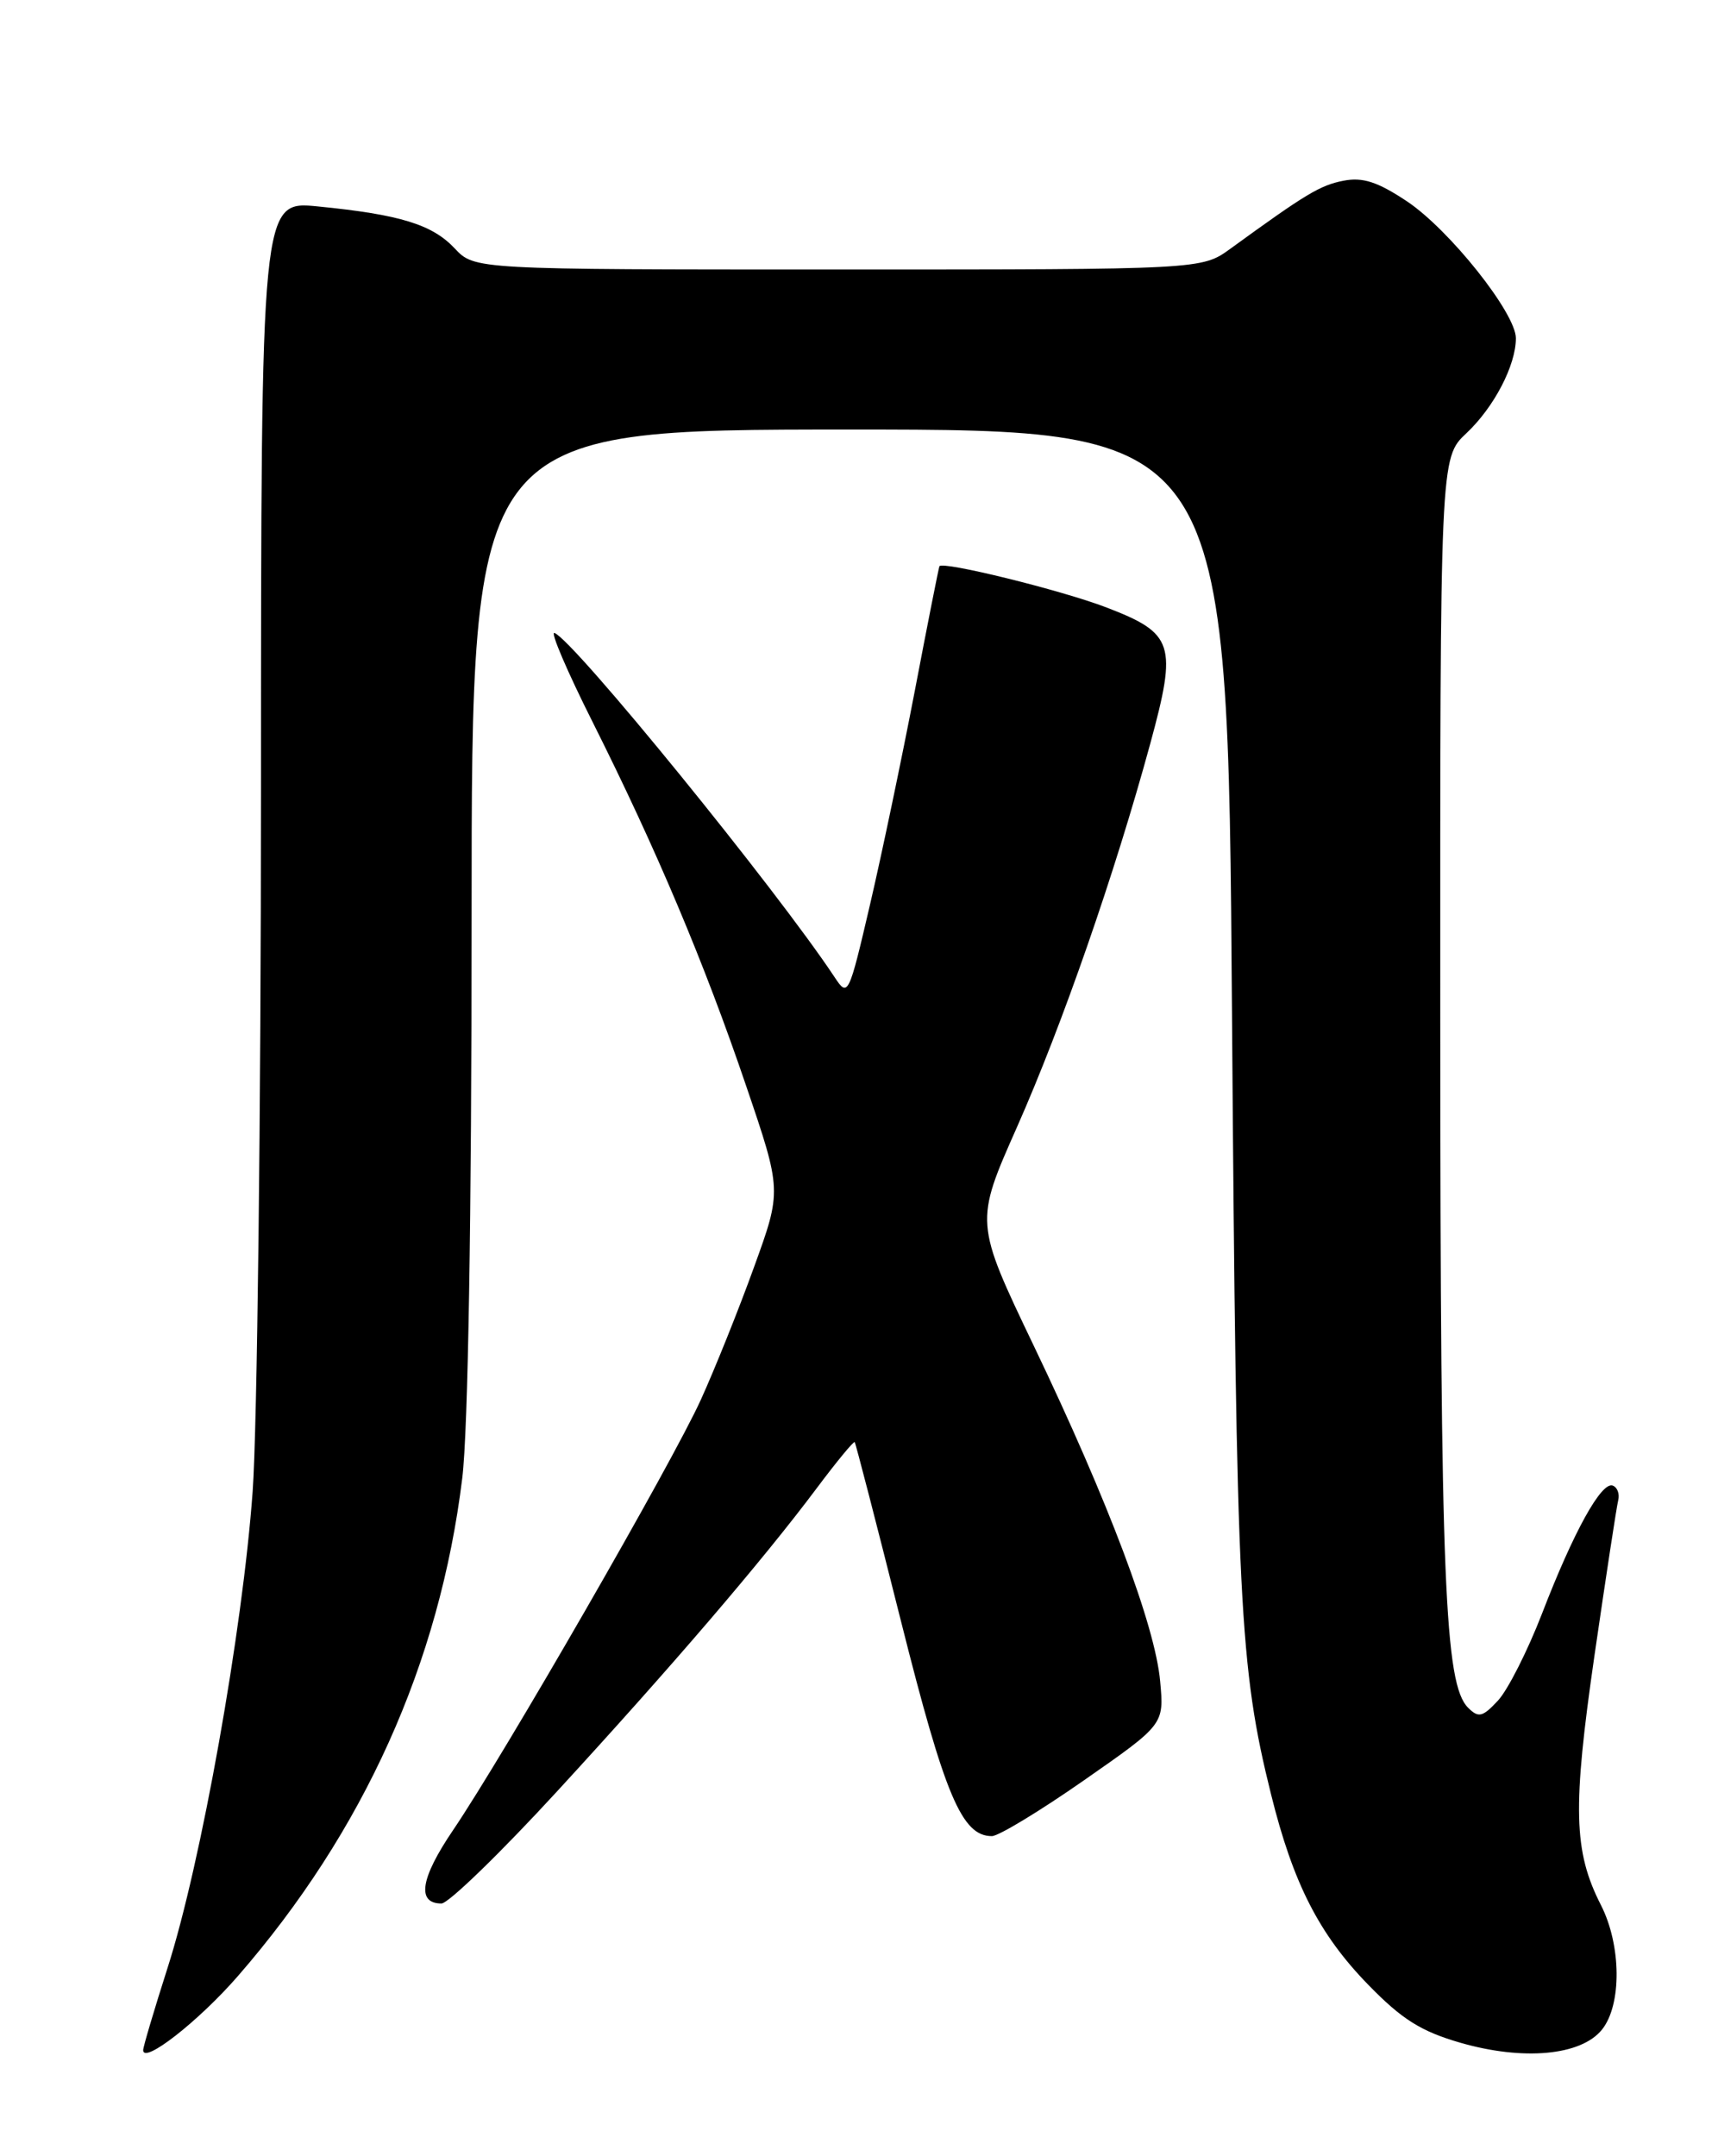 <?xml version="1.0" encoding="UTF-8" standalone="no"?>
<!DOCTYPE svg PUBLIC "-//W3C//DTD SVG 1.1//EN" "http://www.w3.org/Graphics/SVG/1.1/DTD/svg11.dtd" >
<svg xmlns="http://www.w3.org/2000/svg" xmlns:xlink="http://www.w3.org/1999/xlink" version="1.1" viewBox="0 0 204 256">
 <g >
 <path fill="currentColor"
d=" M 28.22 234.65 C 43.19 217.45 52.20 197.47 54.89 175.50 C 55.58 169.89 56.00 144.72 56.00 108.75 C 56.00 51.00 56.00 51.00 100.89 51.00 C 145.79 51.00 145.79 51.00 146.29 120.25 C 146.81 190.50 147.18 197.96 150.93 213.05 C 153.55 223.61 156.64 229.67 162.48 235.66 C 166.46 239.75 168.73 241.18 173.40 242.53 C 180.89 244.69 187.72 244.06 190.21 240.99 C 192.59 238.05 192.53 230.96 190.10 226.19 C 186.84 219.80 186.71 214.68 189.34 196.50 C 190.70 187.15 191.96 178.88 192.15 178.13 C 192.34 177.37 192.05 176.59 191.50 176.38 C 190.15 175.89 186.85 181.86 183.10 191.59 C 181.39 196.01 179.04 200.65 177.88 201.90 C 176.04 203.88 175.56 203.99 174.32 202.75 C 171.54 199.96 171.04 187.75 171.02 121.44 C 171.00 54.37 171.00 54.37 174.12 51.44 C 177.41 48.35 180.00 43.37 180.00 40.16 C 180.00 37.18 172.10 27.26 167.06 23.90 C 163.57 21.58 161.80 21.01 159.52 21.46 C 156.74 22.00 155.06 23.02 146.10 29.53 C 142.70 32.00 142.70 32.00 99.53 32.00 C 56.35 32.00 56.35 32.00 53.99 29.49 C 51.32 26.65 47.49 25.47 37.75 24.51 C 31.00 23.84 31.00 23.84 30.99 93.67 C 30.99 132.08 30.54 169.61 30.00 177.08 C 28.81 193.58 23.88 221.22 19.91 233.60 C 18.31 238.61 17.00 243.02 17.00 243.41 C 17.00 245.12 23.57 239.99 28.22 234.65 Z  M 66.09 212.75 C 79.75 197.89 90.52 185.32 96.96 176.72 C 99.33 173.55 101.38 171.07 101.49 171.22 C 101.61 171.38 104.09 180.95 106.99 192.50 C 112.21 213.26 114.22 218.00 117.78 218.00 C 118.57 218.00 123.49 215.02 128.72 211.37 C 138.23 204.74 138.23 204.74 137.76 199.62 C 137.17 193.03 131.63 178.32 122.77 159.82 C 115.74 145.13 115.74 145.13 120.76 133.82 C 126.15 121.65 132.37 103.74 136.58 88.31 C 139.81 76.45 139.40 75.20 131.35 72.11 C 126.02 70.07 111.91 66.59 111.55 67.23 C 111.47 67.38 110.15 74.03 108.63 82.00 C 107.10 89.97 104.70 101.44 103.29 107.48 C 100.78 118.24 100.69 118.42 99.11 116.03 C 92.20 105.59 68.11 75.98 65.84 75.15 C 65.31 74.95 67.35 79.72 70.37 85.73 C 77.95 100.85 83.63 114.30 88.60 128.93 C 92.83 141.36 92.83 141.36 89.54 150.43 C 87.74 155.42 84.89 162.51 83.22 166.19 C 79.82 173.68 59.85 208.36 53.78 217.32 C 49.92 223.01 49.45 226.00 52.42 226.00 C 53.24 226.00 59.39 220.04 66.09 212.75 Z "/>
</g>
</svg>